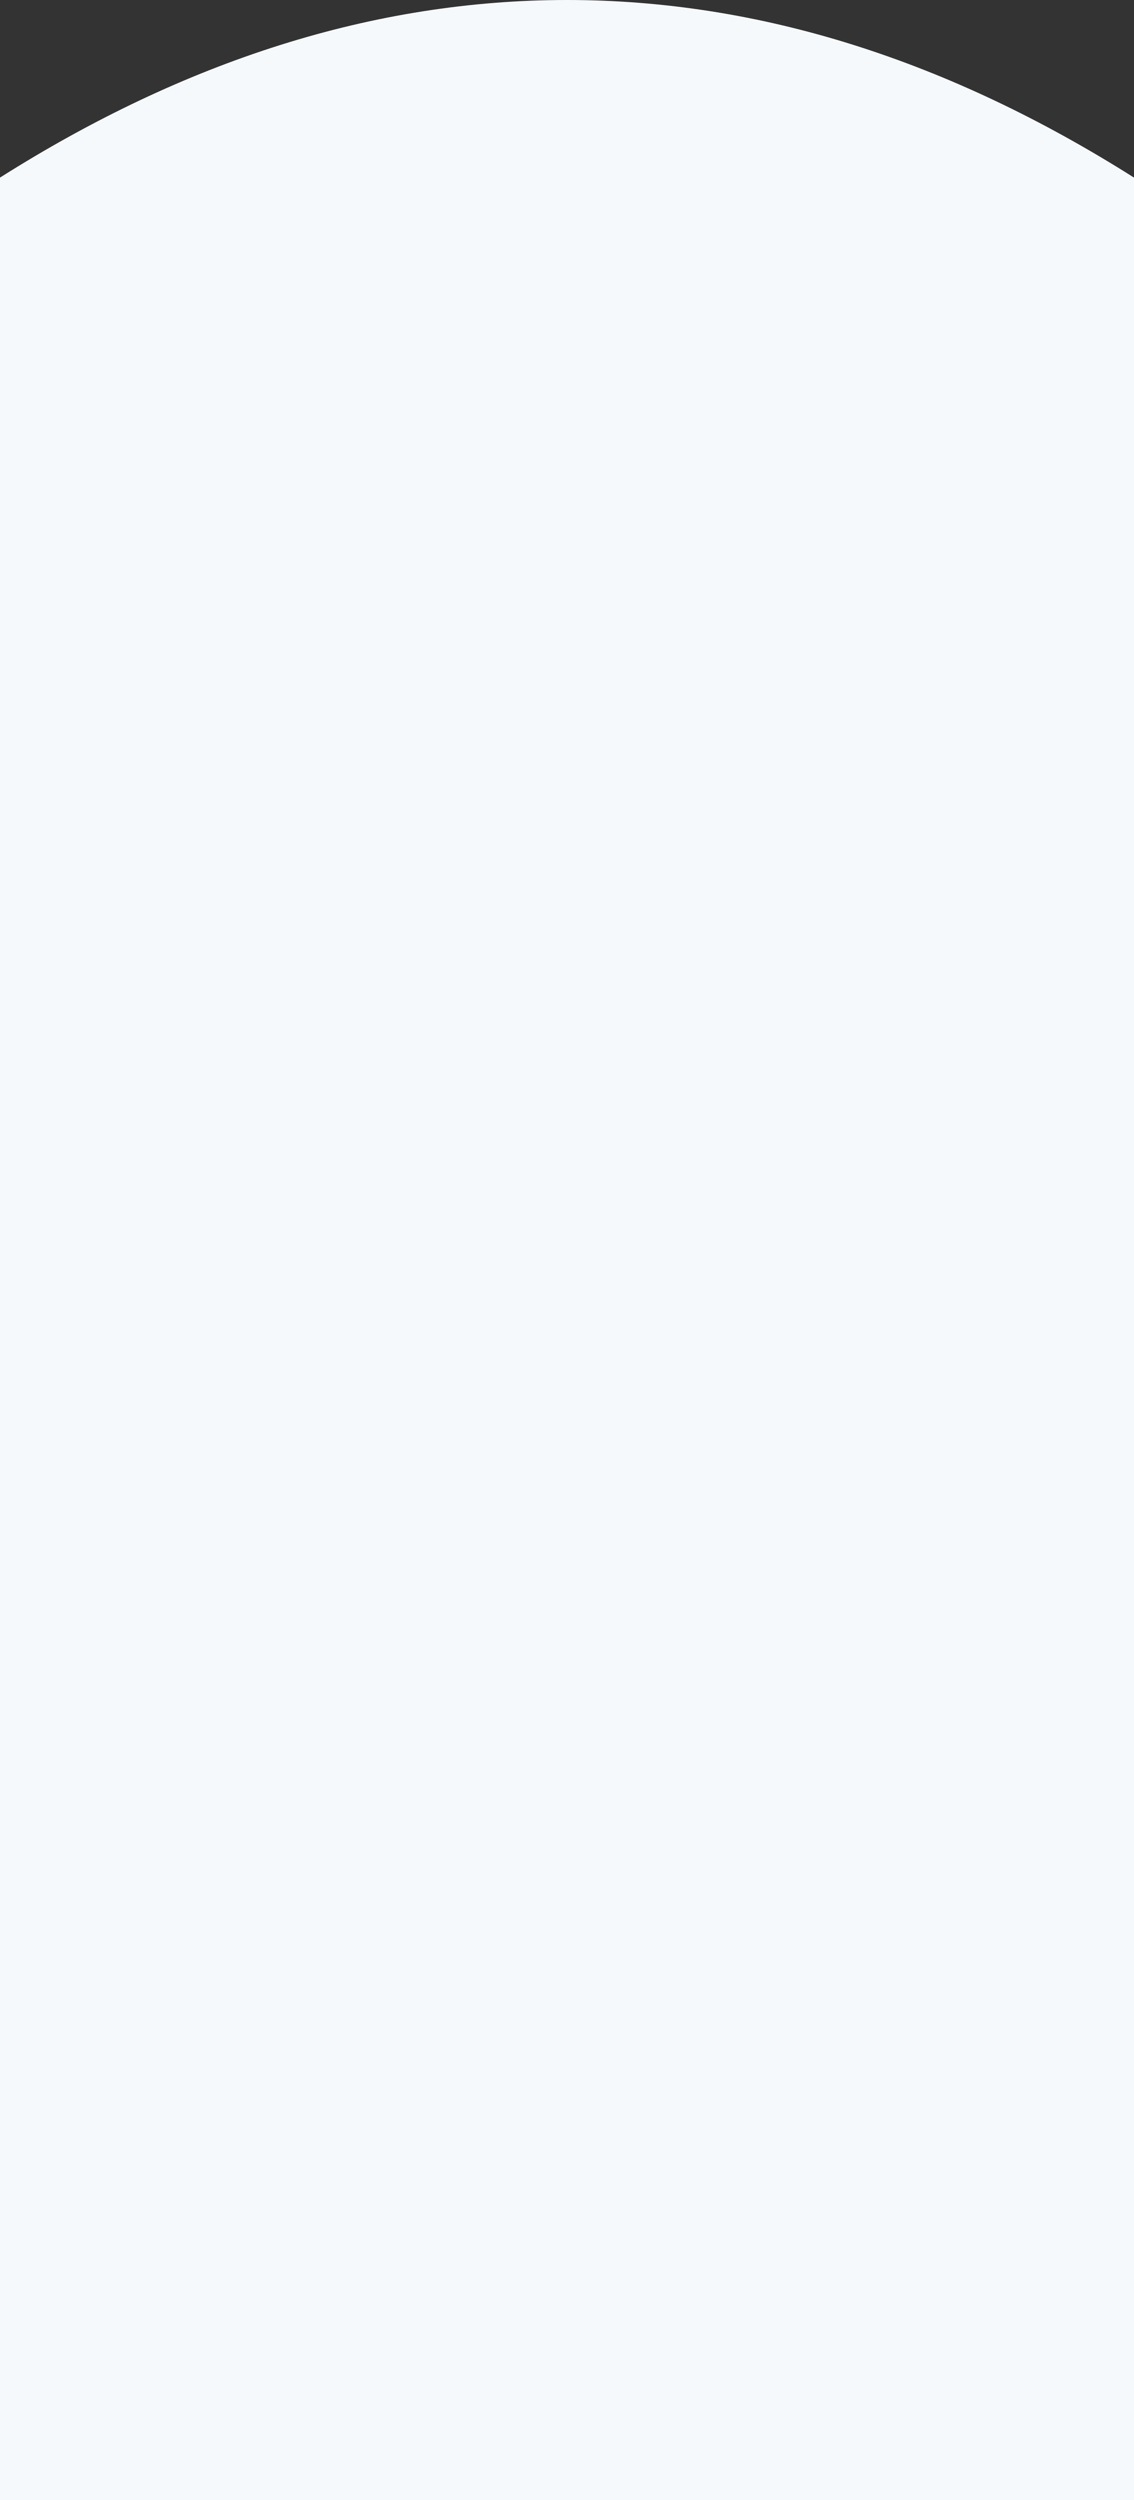 <svg xmlns="http://www.w3.org/2000/svg" width="3387.001" height="7463.999" viewBox="0 0 3387.001 7463.999">
  <rect x="0" y="0" width="3387.001" height="7463.999" fill="#333333" stroke="none"/>
  <defs>
    <style>
      .cls-1 {
        fill: #f6f9fc;
      }
    </style>
  </defs>
  <path id="features-bg" class="cls-1" d="M900,7488V554.212C1451.648,205.2,2017.2,24,2593.5,24S3735.354,205.2,4287,554.214V7488Z" transform="translate(-900 -24)"/>
</svg>
